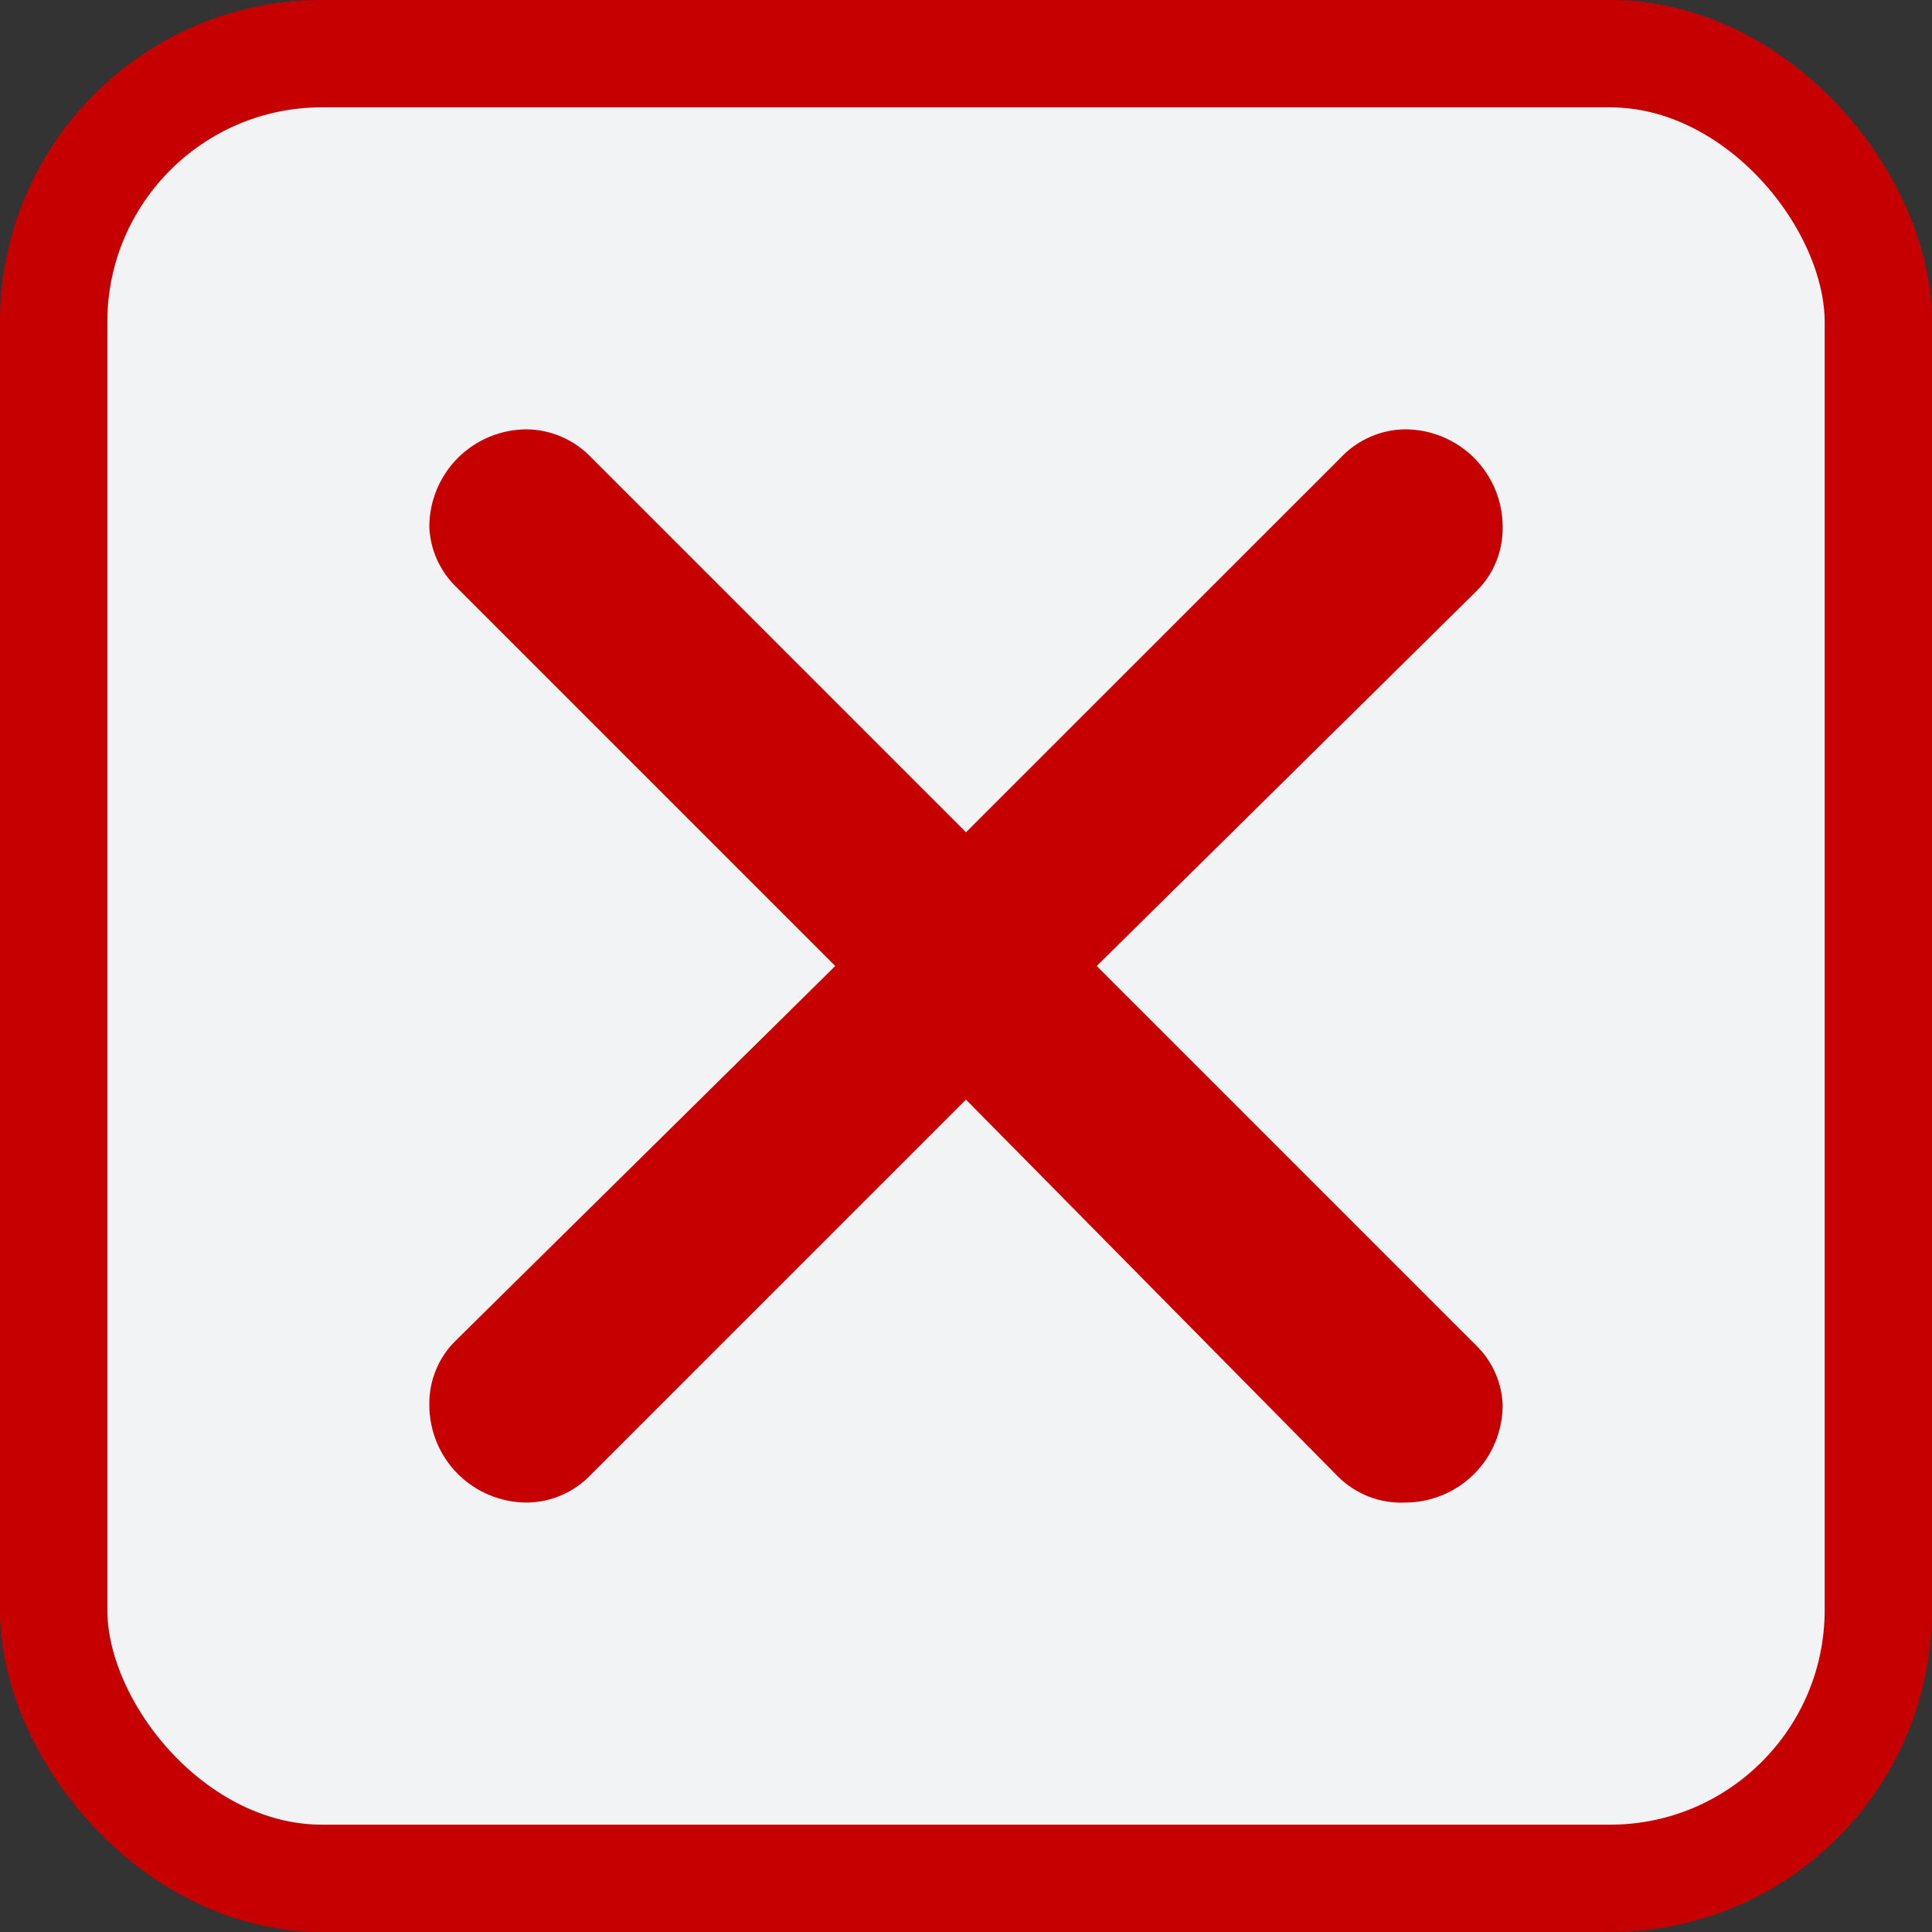 <svg width="18" height="18" viewBox="0 0 18 18" fill="none" xmlns="http://www.w3.org/2000/svg">
<rect x="0" y="0" width="18" height="18" fill="#333333" stroke="none"/>
<rect x="0.5" y="0.5" width="17" height="17" rx="2.5" fill="#F2F3F5" stroke="#C60000"/>
<path d="M5.491 4.245L9 7.754L12.491 4.264C12.568 4.182 12.661 4.116 12.764 4.071C12.867 4.025 12.978 4.001 13.091 4C13.332 4 13.563 4.096 13.734 4.266C13.904 4.437 14 4.668 14 4.909C14.002 5.02 13.981 5.131 13.939 5.234C13.897 5.338 13.834 5.431 13.754 5.509L10.218 9L13.754 12.536C13.904 12.682 13.992 12.881 14 13.09C14 13.331 13.904 13.563 13.734 13.733C13.563 13.903 13.332 13.999 13.091 13.999C12.975 14.004 12.859 13.985 12.751 13.943C12.643 13.9 12.545 13.836 12.463 13.754L9 10.245L5.5 13.745C5.423 13.824 5.332 13.887 5.23 13.931C5.129 13.975 5.02 13.998 4.909 13.999C4.668 13.999 4.437 13.903 4.266 13.733C4.096 13.563 4 13.331 4 13.09C3.998 12.979 4.019 12.868 4.061 12.765C4.103 12.662 4.166 12.568 4.246 12.49L7.782 9L4.246 5.464C4.096 5.317 4.008 5.118 4 4.909C4 4.668 4.096 4.437 4.266 4.266C4.437 4.096 4.668 4 4.909 4C5.127 4.003 5.336 4.091 5.491 4.245Z" fill="#C60000"/>
</svg>
